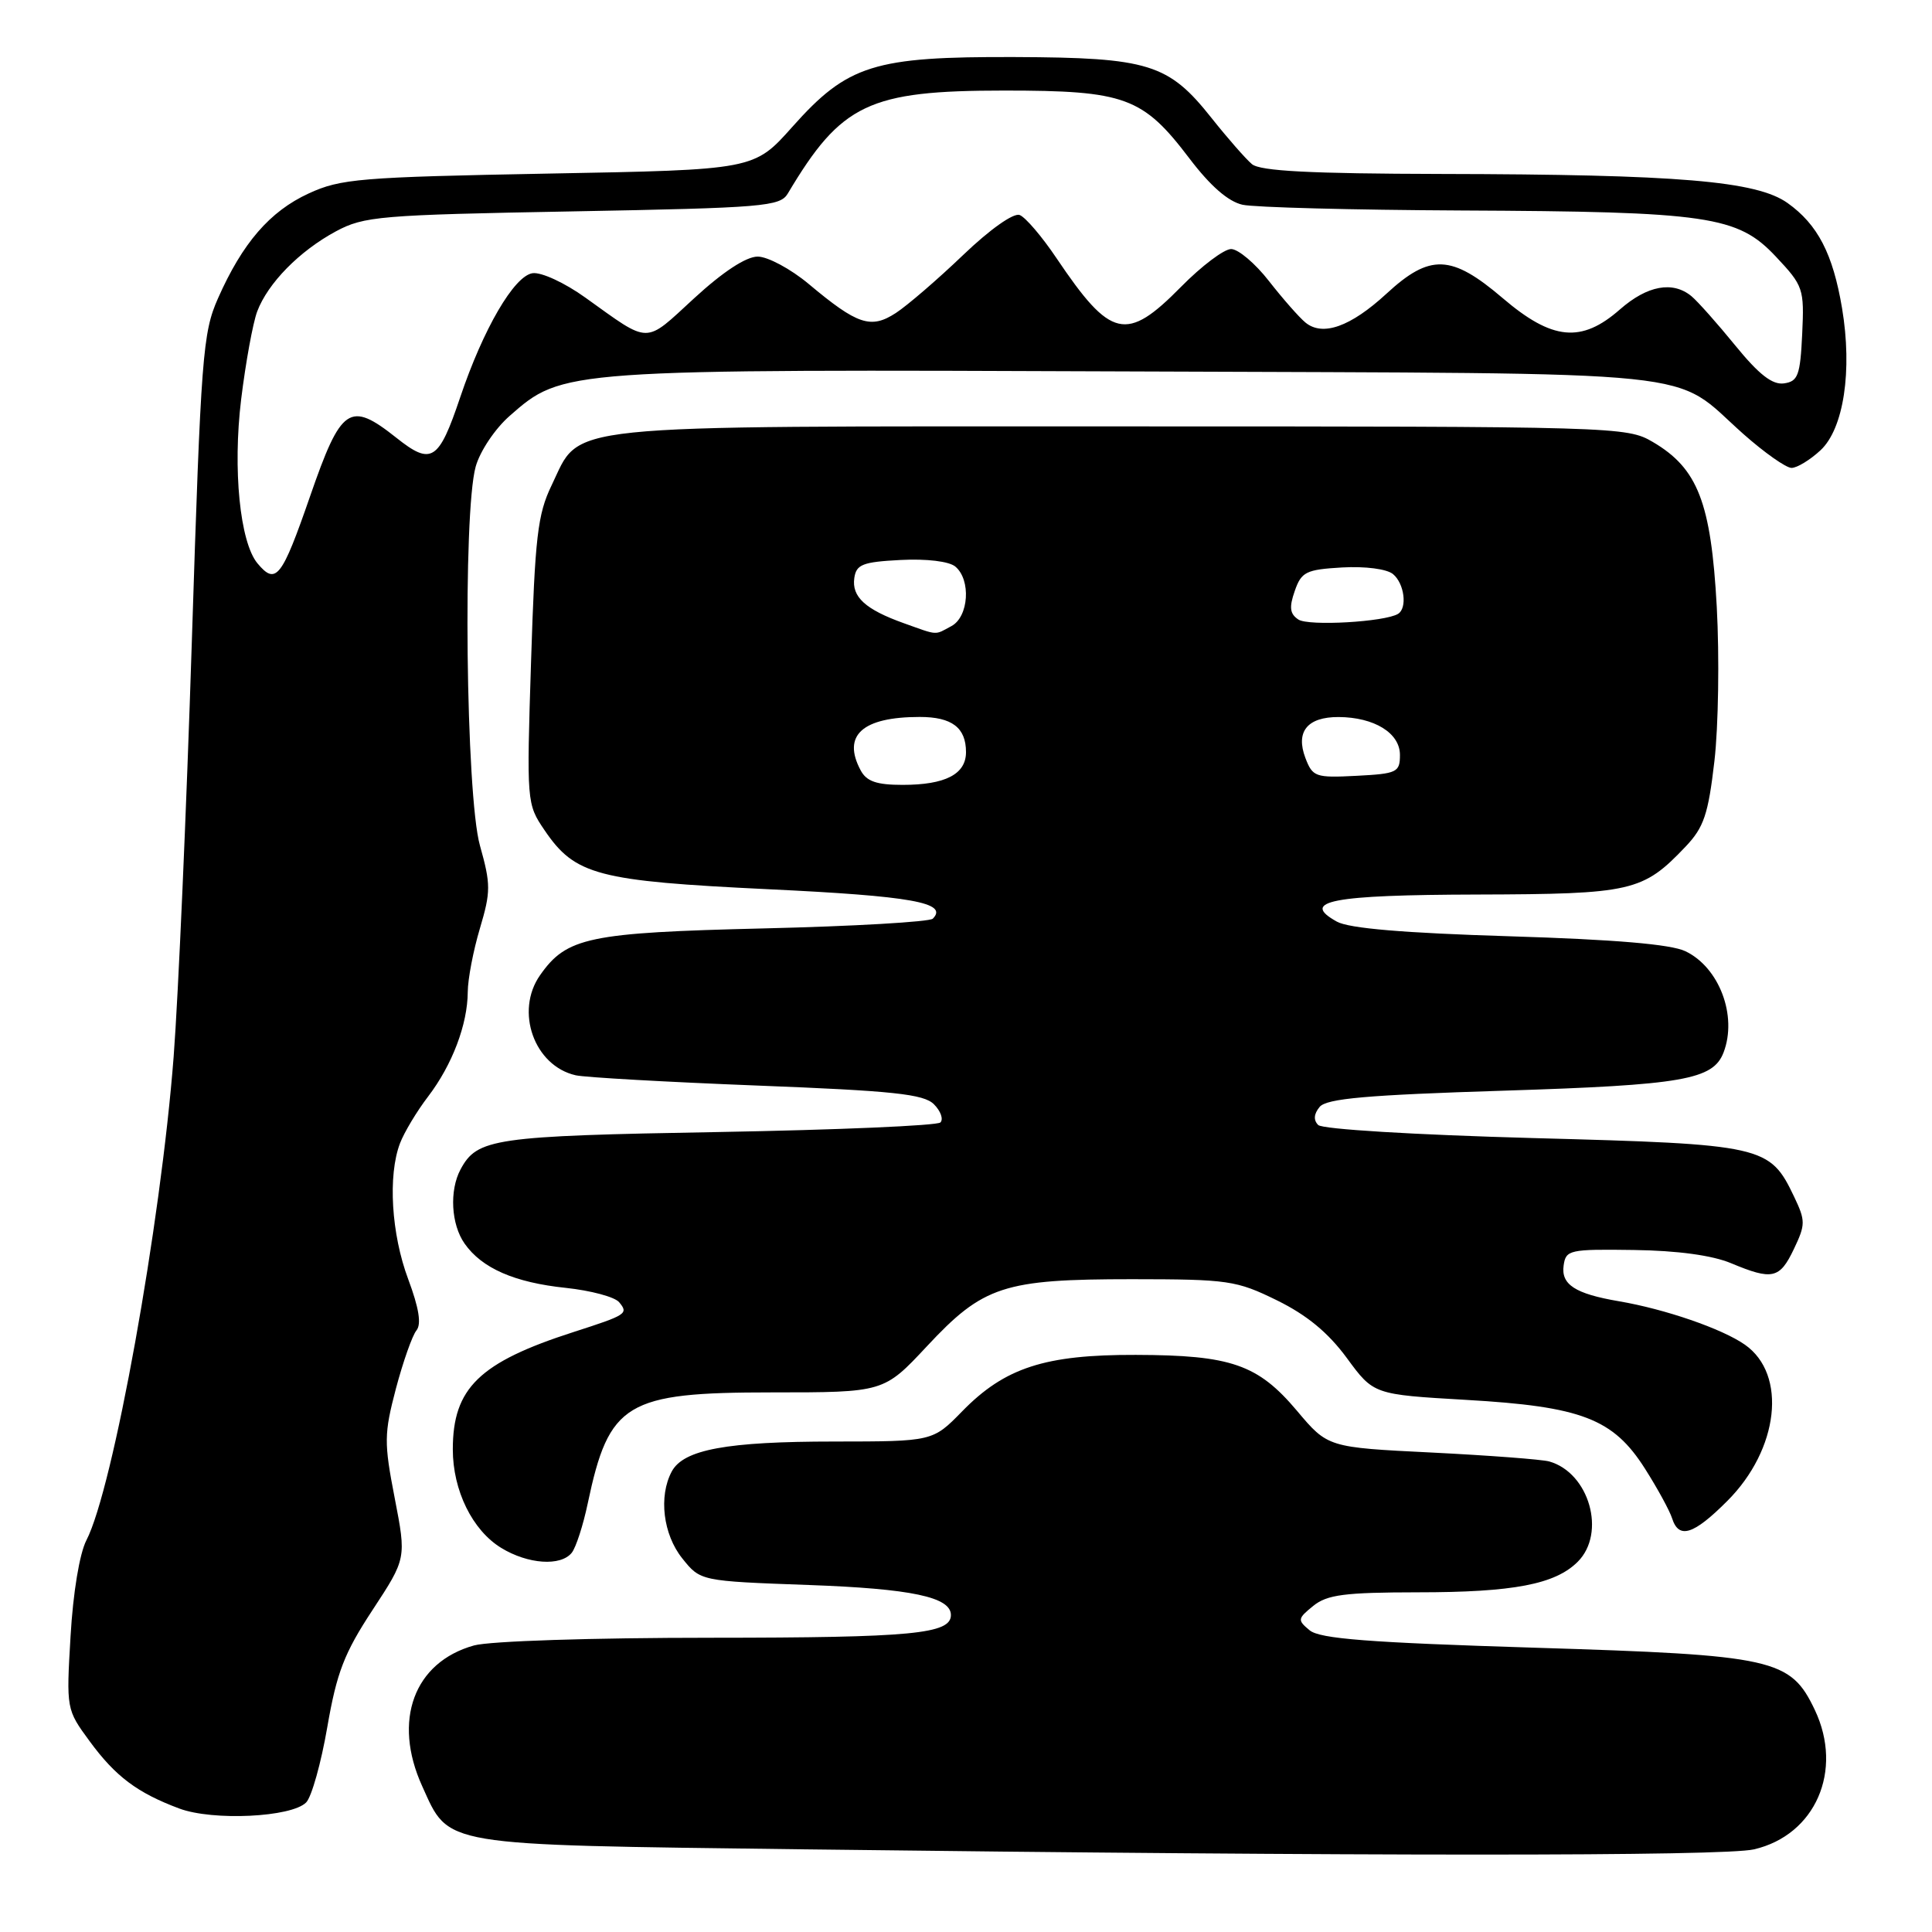 <?xml version="1.0" encoding="UTF-8" standalone="no"?>
<!DOCTYPE svg PUBLIC "-//W3C//DTD SVG 1.1//EN" "http://www.w3.org/Graphics/SVG/1.1/DTD/svg11.dtd" >
<svg xmlns="http://www.w3.org/2000/svg" xmlns:xlink="http://www.w3.org/1999/xlink" version="1.1" viewBox="0 0 256 256">
 <g >
 <path fill="currentColor"
d=" M 232.41 245.05 C 240.55 243.16 244.28 234.62 240.48 226.59 C 237.24 219.78 235.13 219.31 203.36 218.33 C 181.38 217.65 174.88 217.15 173.53 216.02 C 171.90 214.67 171.93 214.48 174.01 212.79 C 175.85 211.30 178.17 211.00 187.86 210.99 C 200.53 210.99 206.07 209.93 209.06 206.94 C 212.86 203.14 210.59 195.15 205.28 193.65 C 204.30 193.38 197.30 192.85 189.72 192.47 C 175.94 191.79 175.94 191.79 171.85 186.93 C 166.67 180.79 163.13 179.56 150.50 179.53 C 138.46 179.49 133.14 181.22 127.49 187.01 C 123.59 191.00 123.59 191.00 110.55 191.01 C 96.30 191.01 90.57 192.07 89.01 194.98 C 87.25 198.27 87.86 203.32 90.41 206.50 C 92.81 209.50 92.81 209.50 107.15 210.02 C 120.78 210.51 126.00 211.62 126.00 214.00 C 126.00 216.51 120.88 217.00 94.32 217.01 C 78.43 217.01 64.92 217.45 62.81 218.03 C 54.85 220.25 51.99 227.98 55.94 236.67 C 59.58 244.70 58.00 244.43 105.95 245.04 C 180.61 245.97 228.39 245.98 232.41 245.05 Z  M 40.57 238.83 C 41.29 238.10 42.55 233.60 43.37 228.84 C 44.62 221.61 45.62 219.03 49.36 213.34 C 53.85 206.50 53.85 206.50 52.30 198.50 C 50.87 191.13 50.89 189.99 52.46 184.00 C 53.41 180.43 54.63 176.96 55.18 176.29 C 55.86 175.46 55.52 173.33 54.09 169.50 C 51.85 163.52 51.38 155.76 53.00 151.50 C 53.55 150.05 55.23 147.25 56.73 145.29 C 59.93 141.09 61.96 135.73 61.98 131.43 C 61.99 129.74 62.71 125.96 63.59 123.02 C 65.04 118.14 65.04 117.19 63.59 112.02 C 61.73 105.39 61.31 68.02 63.03 61.83 C 63.60 59.79 65.59 56.81 67.53 55.11 C 74.59 48.91 74.51 48.92 150.60 49.22 C 228.11 49.53 221.23 48.83 231.02 57.52 C 233.80 59.98 236.66 62.00 237.39 62.00 C 238.11 62.00 239.84 60.95 241.22 59.67 C 244.30 56.81 245.47 49.13 244.08 40.83 C 242.87 33.63 240.86 29.75 236.86 26.90 C 232.75 23.98 222.47 23.11 190.94 23.05 C 173.62 23.01 166.99 22.67 165.89 21.75 C 165.07 21.06 162.66 18.31 160.53 15.63 C 154.83 8.44 152.20 7.63 134.50 7.56 C 115.79 7.49 112.32 8.57 104.97 16.83 C 99.92 22.50 99.92 22.50 72.71 23.00 C 47.68 23.47 45.13 23.68 40.89 25.64 C 35.75 28.01 32.13 32.20 28.89 39.52 C 26.86 44.09 26.63 47.11 25.42 84.96 C 24.71 107.26 23.62 132.03 23.01 140.00 C 21.30 162.25 14.99 197.25 11.45 204.09 C 10.54 205.85 9.68 211.06 9.35 216.79 C 8.78 226.45 8.79 226.52 11.87 230.71 C 15.30 235.39 18.19 237.56 23.76 239.64 C 28.21 241.30 38.64 240.80 40.57 238.83 Z  M 75.76 205.75 C 76.31 205.06 77.27 202.12 77.88 199.20 C 80.70 185.84 82.93 184.50 102.27 184.50 C 117.11 184.50 117.11 184.50 122.81 178.40 C 130.29 170.38 132.97 169.50 150.00 169.50 C 162.75 169.51 163.82 169.66 169.20 172.30 C 173.17 174.25 175.98 176.57 178.46 179.94 C 182.01 184.78 182.01 184.78 194.25 185.49 C 209.59 186.37 213.76 187.98 217.97 194.61 C 219.63 197.22 221.24 200.18 221.56 201.18 C 222.45 203.98 224.39 203.38 228.87 198.89 C 235.72 192.05 236.84 182.12 231.21 178.18 C 228.20 176.07 220.63 173.46 214.50 172.42 C 208.71 171.43 206.83 170.21 207.19 167.68 C 207.48 165.61 207.96 165.51 216.50 165.63 C 222.28 165.71 226.89 166.34 229.37 167.38 C 234.85 169.67 235.82 169.45 237.70 165.50 C 239.25 162.25 239.25 161.76 237.72 158.55 C 234.50 151.80 233.70 151.62 203.15 150.80 C 187.47 150.37 175.23 149.63 174.67 149.07 C 174.02 148.42 174.09 147.60 174.86 146.67 C 175.78 145.56 181.14 145.09 199.27 144.52 C 223.02 143.77 226.99 143.07 228.38 139.46 C 230.24 134.61 227.81 128.18 223.32 126.04 C 221.40 125.12 213.99 124.49 200.00 124.06 C 186.03 123.63 178.75 123.02 177.14 122.12 C 172.22 119.39 176.38 118.58 195.76 118.53 C 216.26 118.47 217.68 118.14 223.35 112.18 C 225.77 109.63 226.35 107.92 227.17 100.84 C 227.70 96.25 227.84 87.06 227.48 80.40 C 226.72 66.58 224.97 62.06 219.00 58.56 C 215.56 56.54 214.30 56.50 148.50 56.50 C 72.79 56.50 77.09 56.05 73.08 64.33 C 71.24 68.14 70.89 71.15 70.37 87.60 C 69.77 106.33 69.79 106.53 72.15 110.00 C 76.20 115.97 79.15 116.74 101.85 117.83 C 120.80 118.73 125.71 119.61 123.60 121.73 C 123.18 122.15 113.09 122.74 101.17 123.02 C 77.99 123.58 75.08 124.19 71.56 129.22 C 68.21 134.00 70.78 141.23 76.28 142.48 C 77.50 142.76 88.31 143.37 100.31 143.84 C 118.36 144.54 122.40 144.97 123.75 146.32 C 124.65 147.22 125.03 148.30 124.61 148.73 C 124.19 149.15 110.94 149.72 95.17 150.00 C 65.41 150.52 63.23 150.84 61.02 154.96 C 59.53 157.75 59.77 162.23 61.56 164.78 C 63.85 168.05 68.17 169.94 74.97 170.65 C 78.28 171.00 81.46 171.85 82.04 172.55 C 83.30 174.07 83.05 174.23 76.00 176.50 C 63.51 180.52 60.00 183.93 60.00 192.05 C 60.00 197.50 62.60 202.78 66.42 205.11 C 69.96 207.27 74.30 207.57 75.76 205.75 Z  M 34.11 74.64 C 31.79 71.83 30.83 62.20 31.95 52.94 C 32.55 48.04 33.51 42.79 34.08 41.27 C 35.50 37.51 39.68 33.26 44.50 30.66 C 48.24 28.65 50.29 28.48 75.89 28.01 C 101.23 27.54 103.37 27.36 104.39 25.64 C 111.48 13.73 115.11 12.00 133.07 12.00 C 149.10 12.00 151.43 12.86 157.61 21.00 C 160.38 24.65 162.75 26.71 164.64 27.13 C 166.21 27.48 179.20 27.82 193.50 27.89 C 226.39 28.04 230.24 28.61 235.30 33.99 C 238.96 37.88 239.08 38.25 238.80 44.26 C 238.54 49.74 238.24 50.54 236.39 50.80 C 234.86 51.02 233.08 49.64 229.95 45.80 C 227.58 42.89 224.96 39.94 224.13 39.25 C 221.65 37.20 218.28 37.82 214.65 41.00 C 209.54 45.49 205.68 45.11 199.11 39.50 C 192.31 33.70 189.48 33.59 183.70 38.93 C 178.95 43.30 175.26 44.61 172.98 42.74 C 172.15 42.06 169.98 39.59 168.15 37.25 C 166.33 34.91 164.07 33.00 163.13 33.00 C 162.19 33.00 159.21 35.25 156.50 38.00 C 149.24 45.37 147.20 44.90 140.00 34.22 C 138.08 31.36 135.88 28.78 135.11 28.49 C 134.30 28.18 131.18 30.38 127.61 33.80 C 124.25 37.02 120.24 40.47 118.71 41.47 C 115.39 43.63 113.62 43.04 107.16 37.63 C 104.77 35.63 101.72 34.00 100.40 34.00 C 98.86 34.00 95.80 36.01 91.97 39.53 C 85.31 45.65 86.26 45.66 77.57 39.44 C 74.83 37.47 71.73 36.04 70.57 36.20 C 68.13 36.55 64.03 43.58 60.97 52.67 C 58.13 61.10 57.17 61.71 52.51 58.00 C 46.32 53.09 45.21 53.85 41.08 65.78 C 37.33 76.60 36.56 77.58 34.11 74.64 Z  M 114.04 102.07 C 111.56 97.44 114.26 95.00 121.87 95.00 C 126.14 95.00 128.00 96.42 128.00 99.66 C 128.00 102.59 125.26 104.00 119.60 104.00 C 116.15 104.00 114.82 103.54 114.04 102.07 Z  M 172.97 100.43 C 171.65 96.94 173.23 95.00 177.37 95.01 C 182.10 95.04 185.50 97.13 185.50 100.03 C 185.50 102.34 185.12 102.52 179.74 102.80 C 174.31 103.08 173.93 102.95 172.97 100.43 Z  M 119.74 82.57 C 114.68 80.76 112.84 79.09 113.20 76.59 C 113.46 74.79 114.30 74.46 119.33 74.20 C 122.78 74.02 125.75 74.38 126.58 75.07 C 128.69 76.82 128.37 81.73 126.07 82.96 C 123.78 84.19 124.39 84.23 119.74 82.57 Z  M 172.04 82.09 C 170.91 81.34 170.80 80.48 171.56 78.31 C 172.44 75.77 173.05 75.47 177.85 75.19 C 180.91 75.02 183.76 75.39 184.58 76.07 C 186.09 77.32 186.50 80.57 185.25 81.34 C 183.50 82.41 173.38 82.99 172.04 82.09 Z "/>
</g>
</svg>